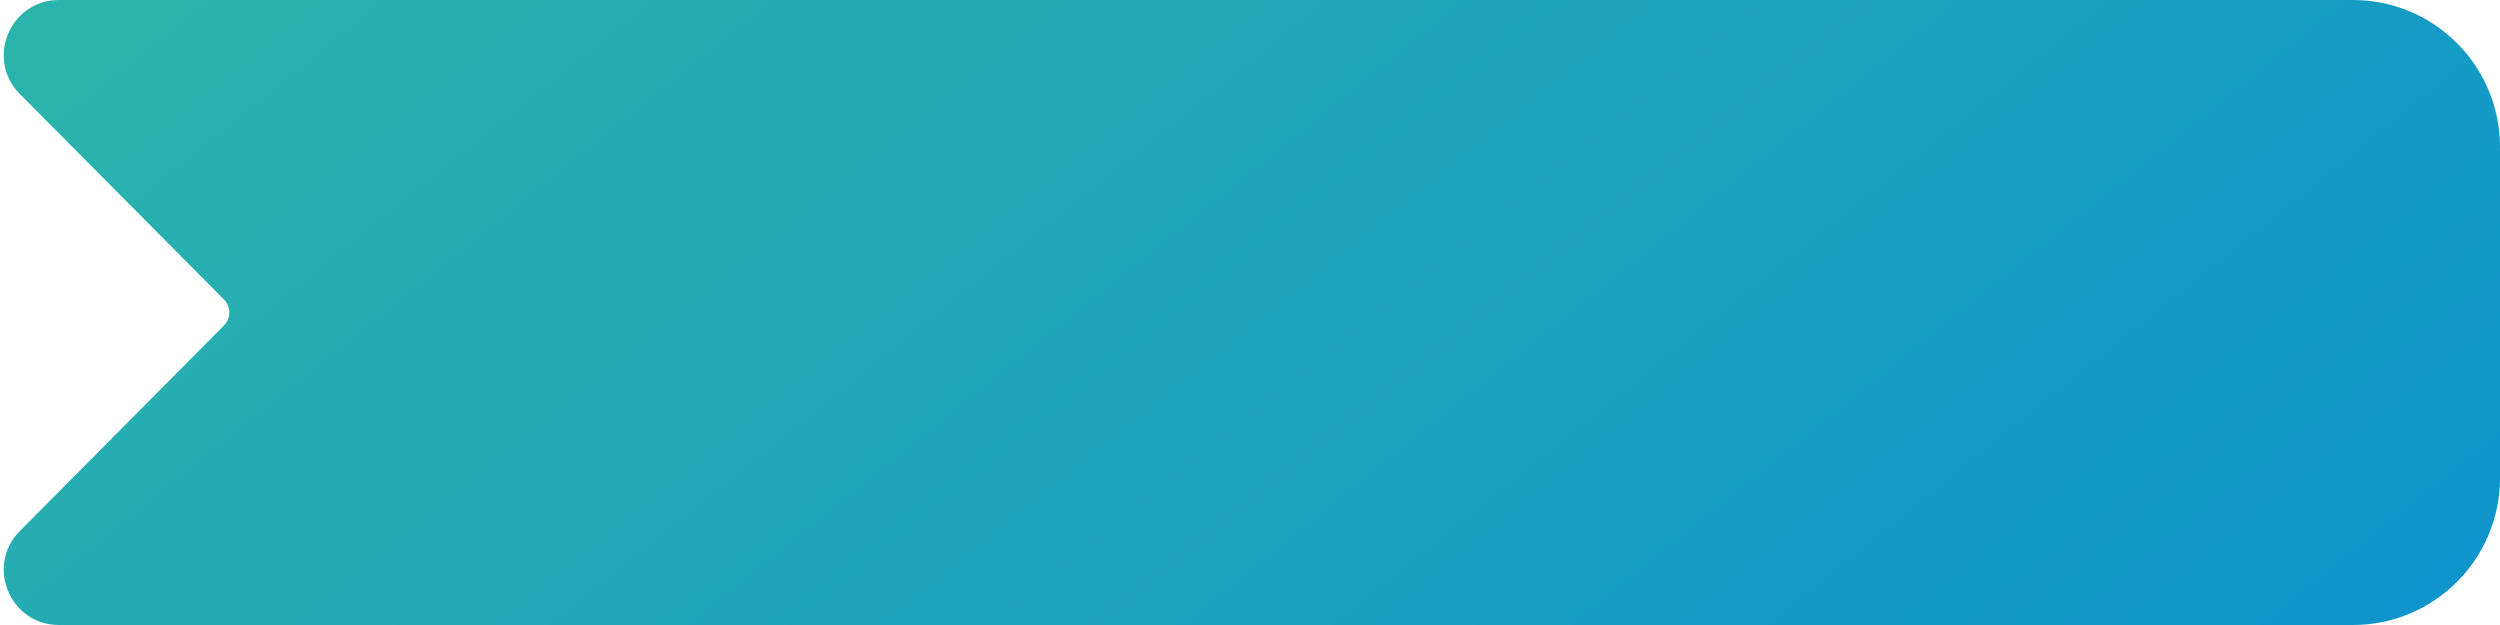 <svg width="136" height="34" viewBox="0 0 136 34" fill="none" xmlns="http://www.w3.org/2000/svg">
<path d="M1.08 5.114C-0.8 3.221 0.541 0 3.208 0H128C132.418 0 136 3.582 136 8V26C136 30.418 132.418 34 128 34H3.208C0.541 34 -0.8 30.779 1.08 28.886L12.186 17.705C12.573 17.315 12.573 16.685 12.186 16.295L1.08 5.114Z" fill="url(#paint0_linear_964_5776)"/>
<defs>
<linearGradient id="paint0_linear_964_5776" x1="136.2" y1="34.083" x2="66.923" y2="-52.062" gradientUnits="userSpaceOnUse">
<stop stop-color="#0E93CC"/>
<stop offset="1" stop-color="#2BB4AB"/>
</linearGradient>
</defs>
</svg>
